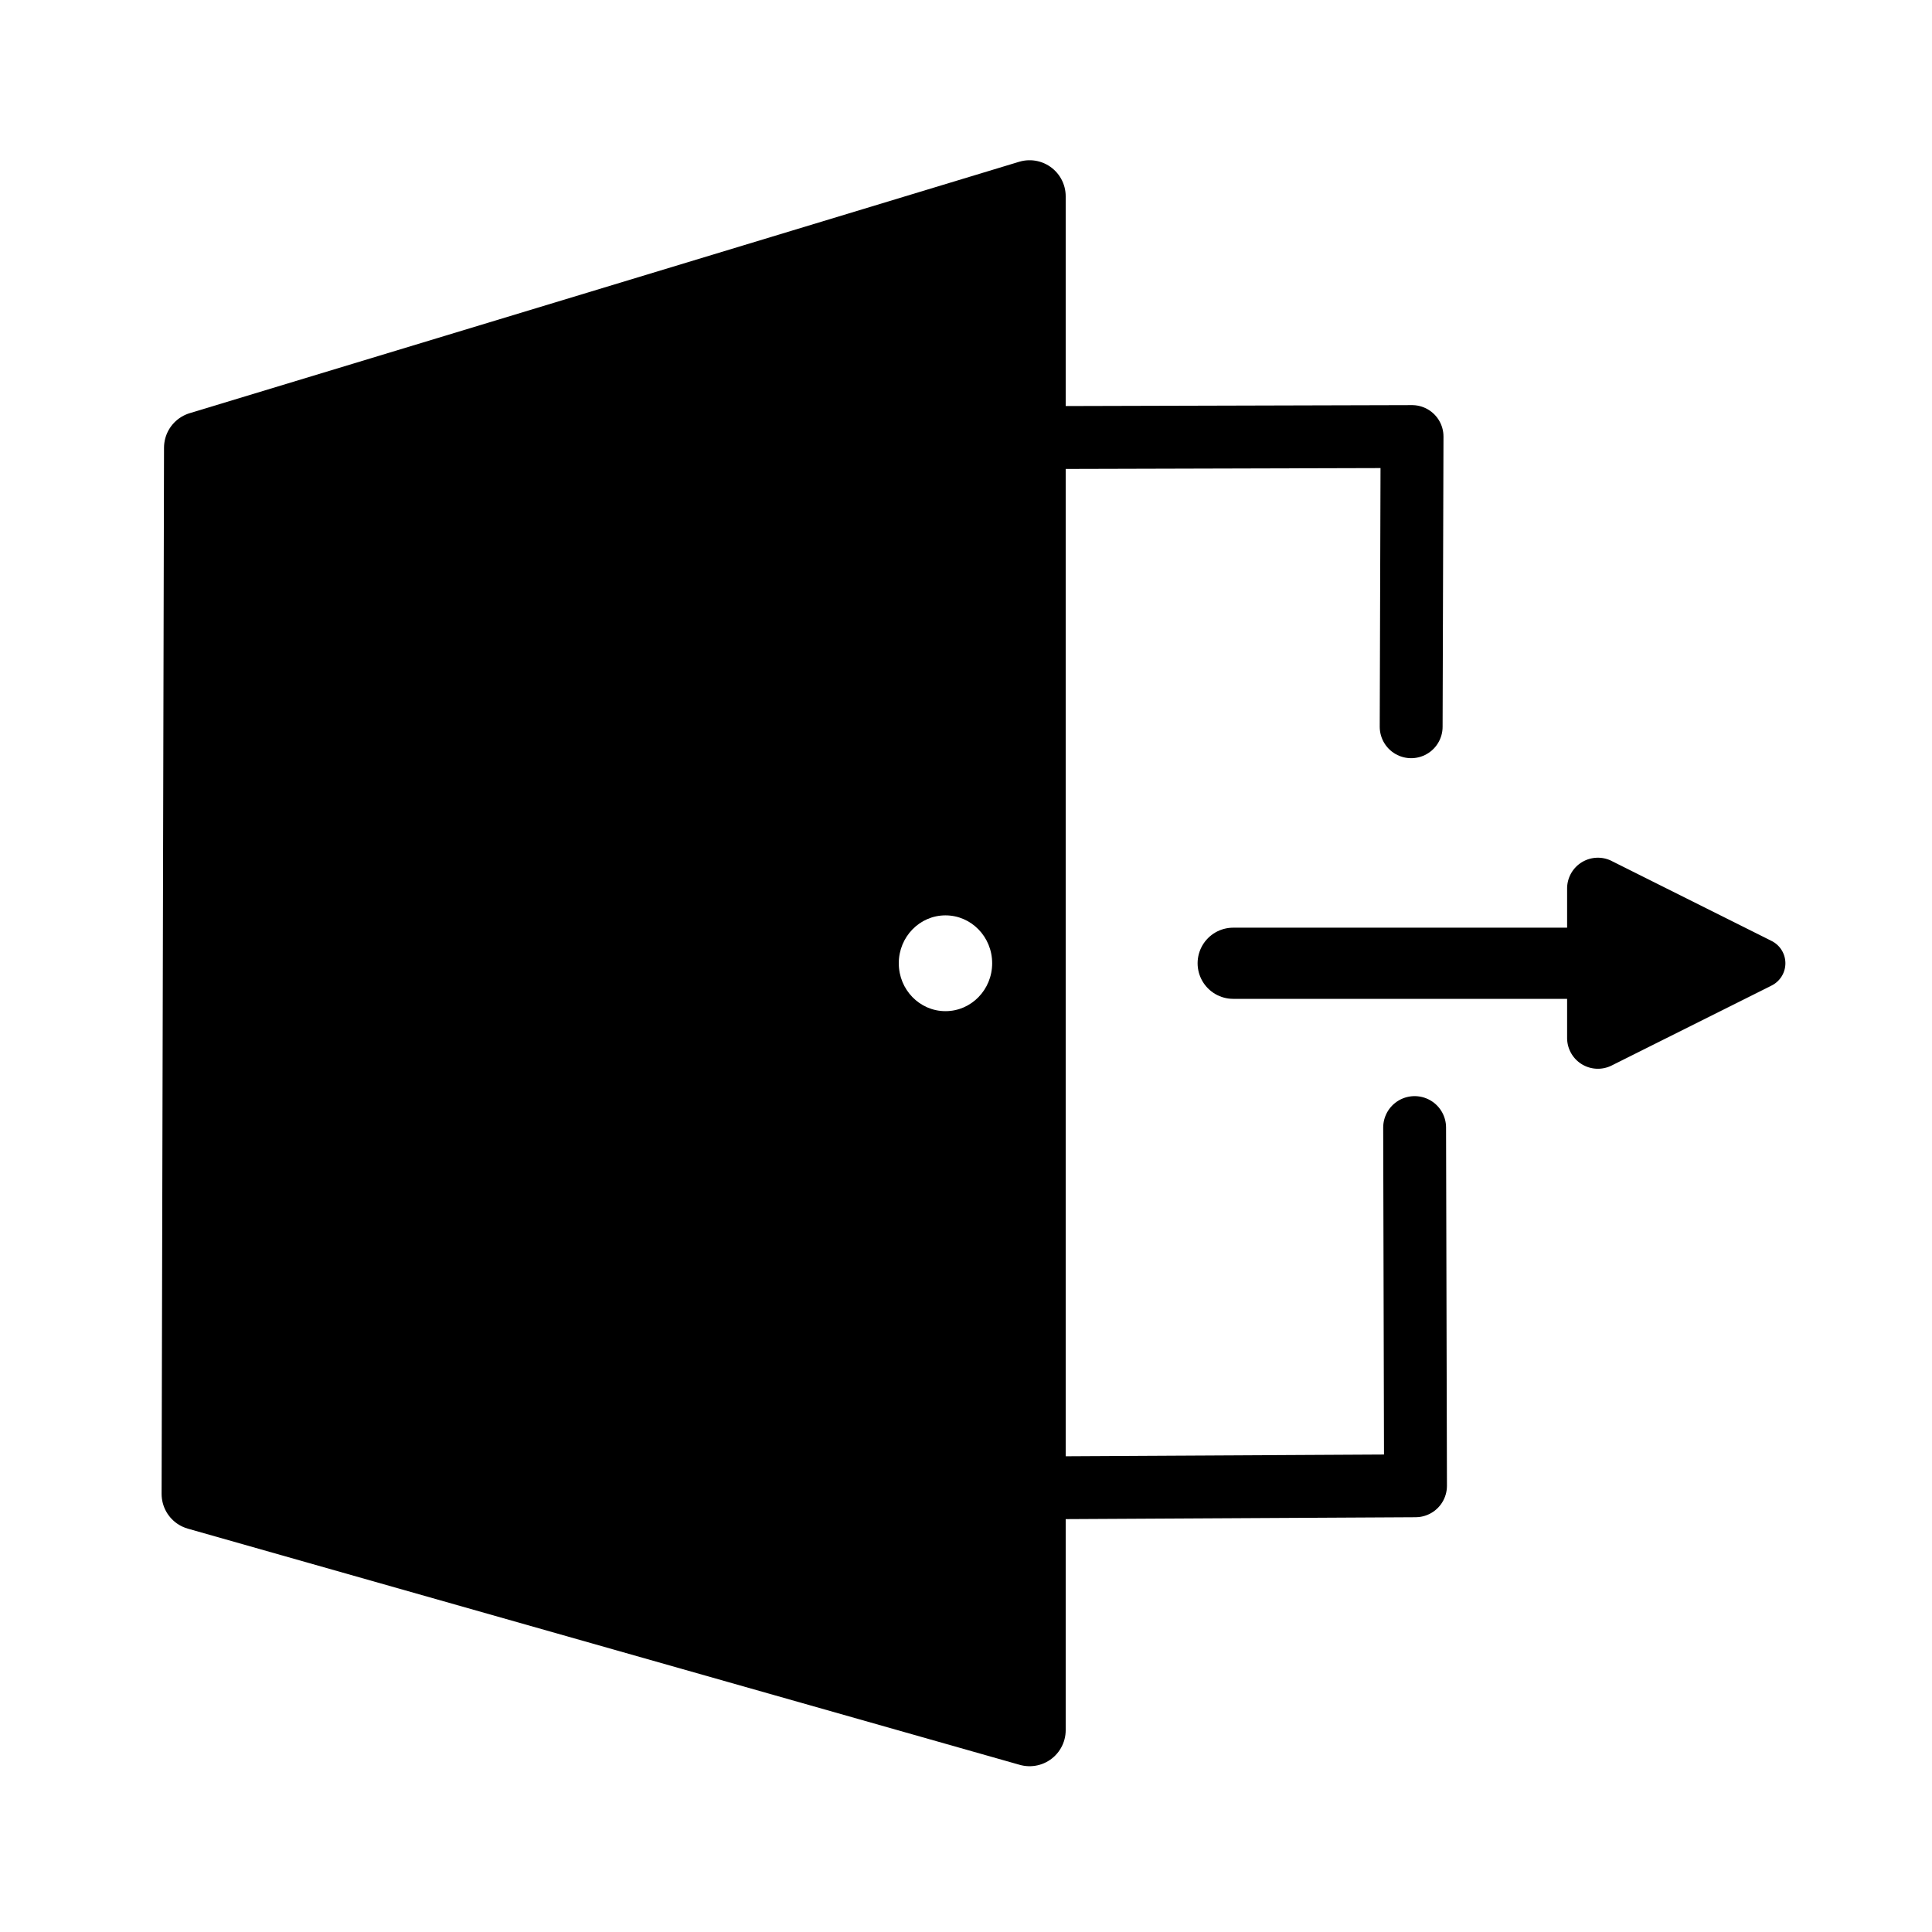 <svg width="24" height="24" version="1.1" viewBox="0 0 24 24" xmlns="http://www.w3.org/2000/svg">
 <defs>
  <marker id="a" overflow="visible" markerHeight="0.5" markerWidth="0.5" orient="auto-start-reverse" preserveAspectRatio="xMidYMid" viewBox="0 0 1 1">
   <path transform="scale(.7)" d="m-0.211-4.106 6.422 3.211a1 1 90 0 1 0 1.789l-6.422 3.211a1.236 1.236 31.717 0 1-1.789-1.106v-6a1.236 1.236 148.28 0 1 1.789-1.106z" fill="context-stroke" fill-rule="evenodd"/>
  </marker>
 </defs>
 <g stroke="#000" stroke-linecap="round">
  <path d="m17.573 14.007 0.011 4.45-9.261 0.05-0.043-13.059 9.261-0.025-0.011 3.605" fill="#fff" stroke-linejoin="round" stroke-width=".781" style="paint-order:fill markers stroke"/>
  <path d="m2.486 5.562 10.304-3.123v19.053l-10.334-2.934z" stroke-linejoin="round" stroke-width=".897" style="paint-order:markers stroke fill"/>
  <path d="m15.319 11.966h4.767" fill="none" marker-end="url(#a)" stroke-width=".884px"/>
 </g>
 <ellipse cx="11.745" cy="11.966" rx=".58" ry=".595" fill="#fff"/>
</svg>
